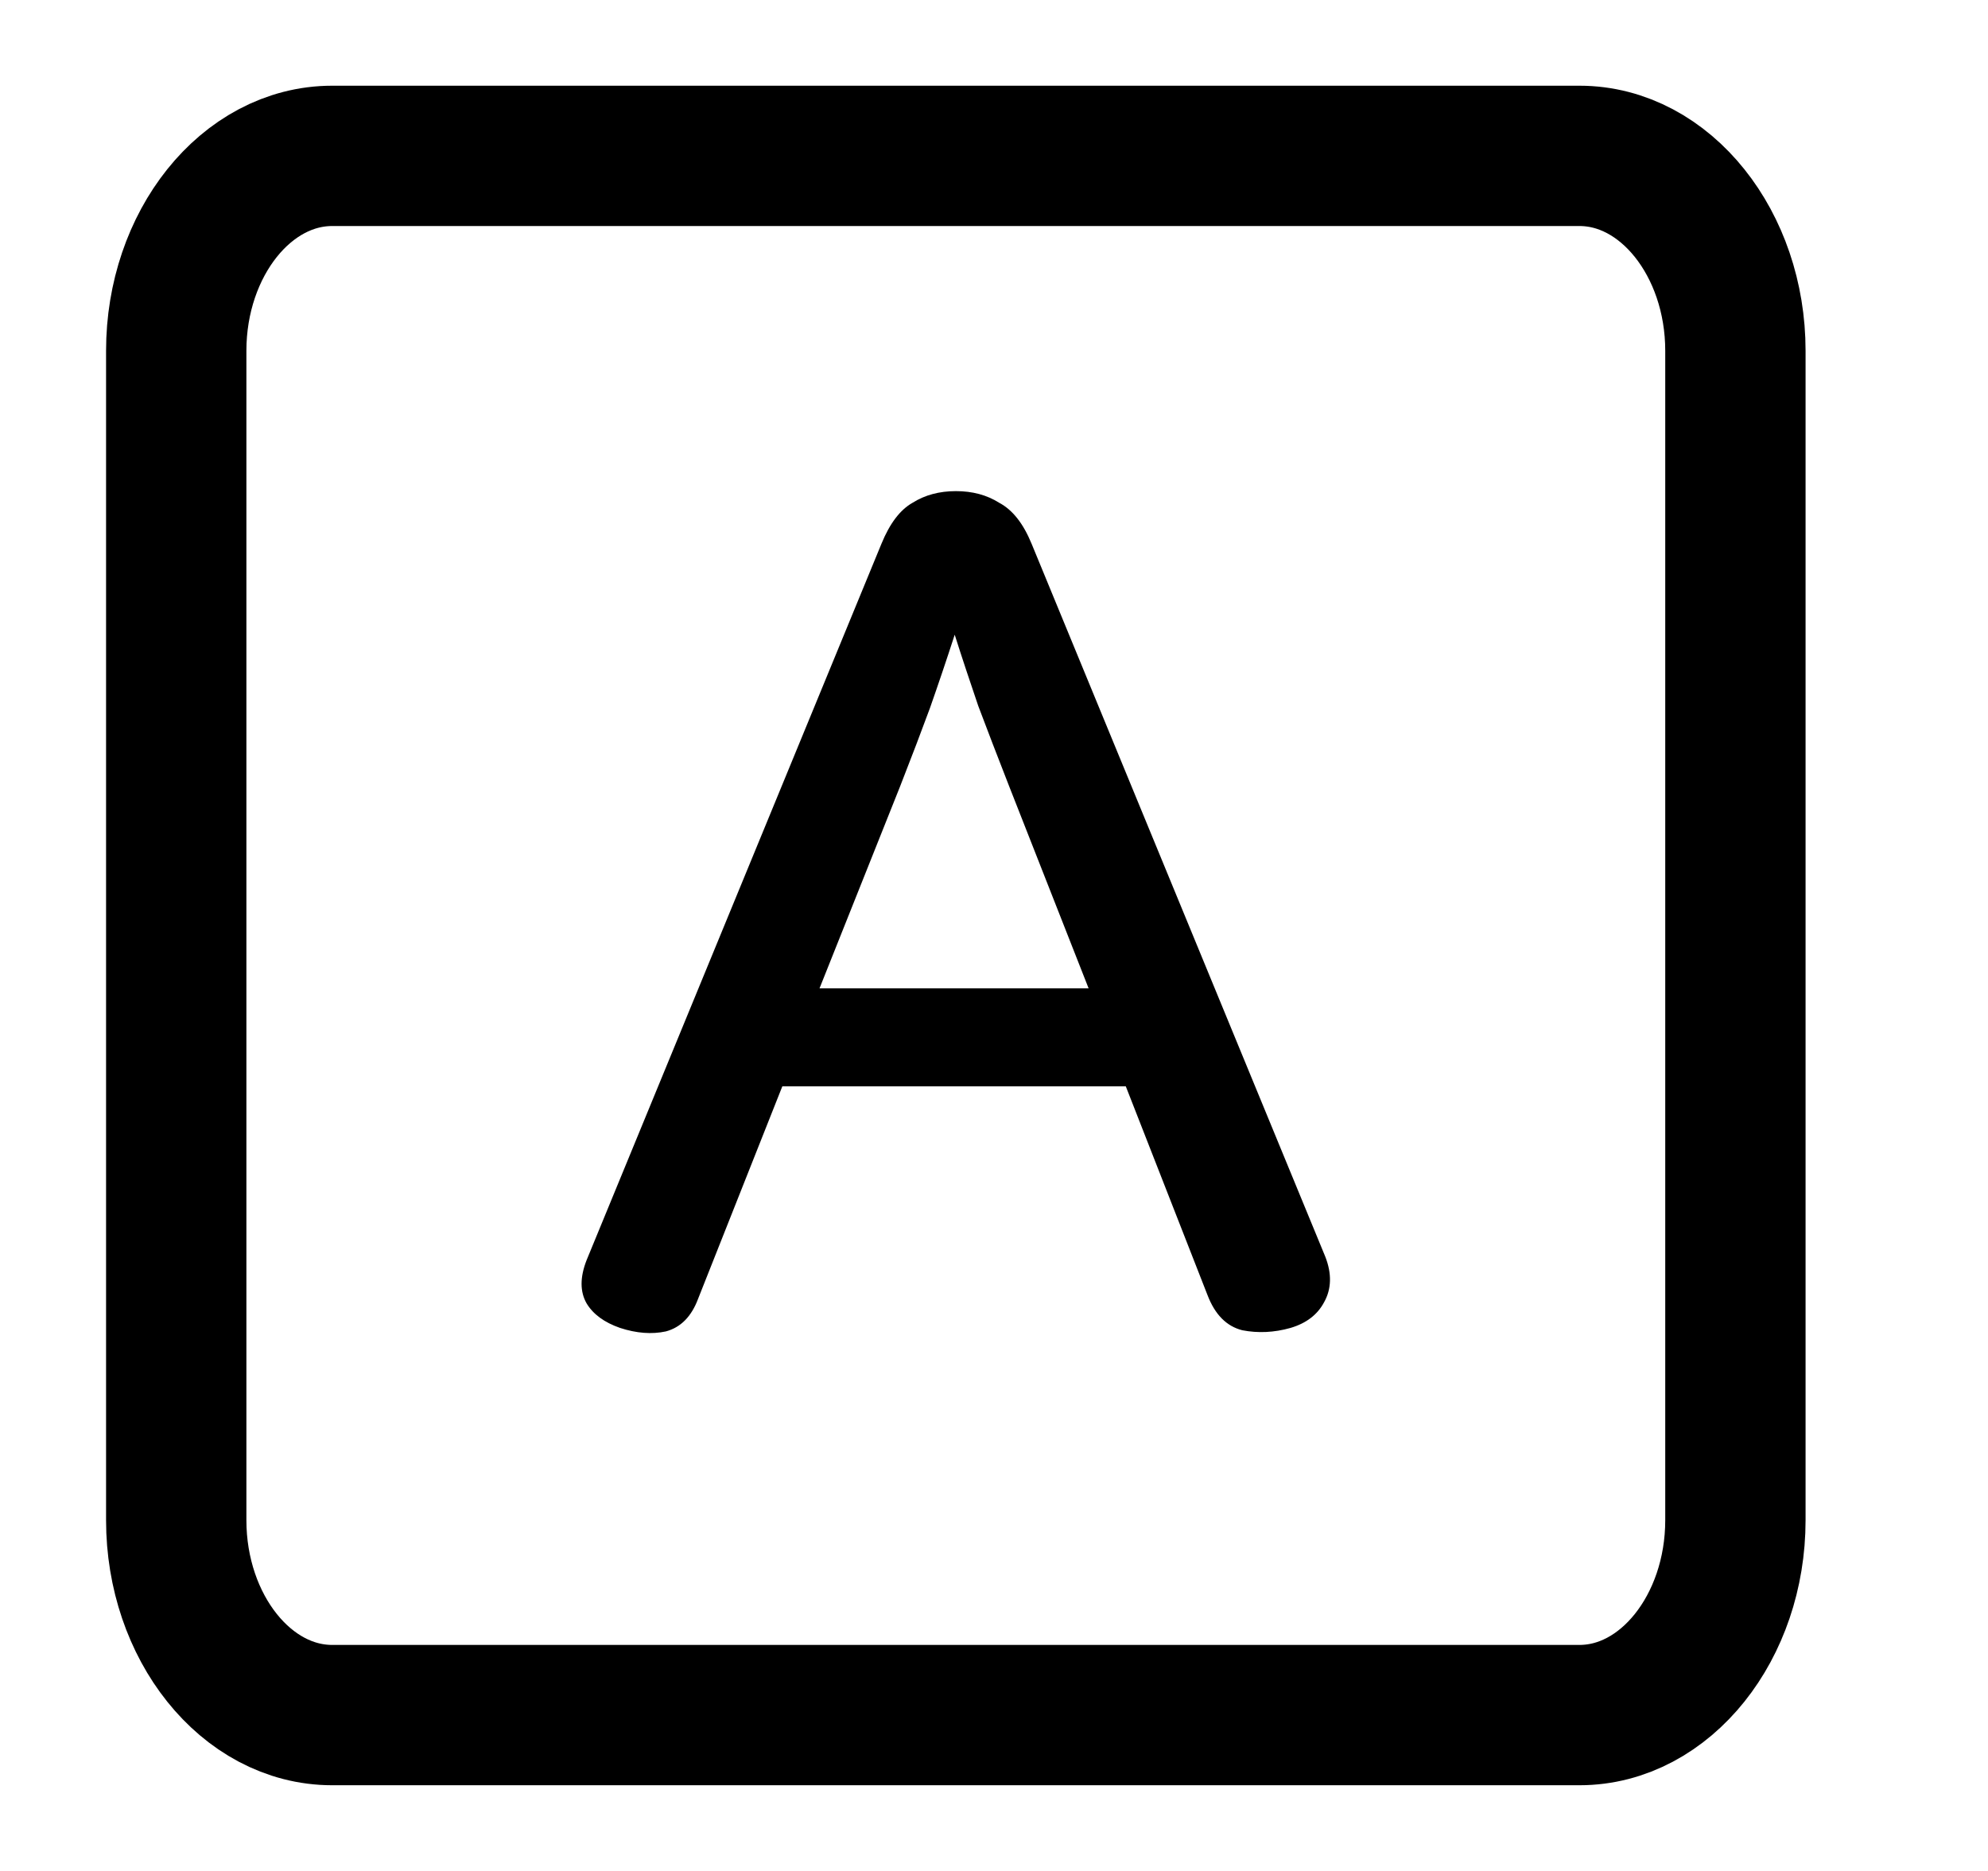 <svg width="17" height="16" viewBox="0 0 17 16" fill="none" xmlns="http://www.w3.org/2000/svg">
  <g clip-path="url(#clip0_1667_10718)">
    <path
      d="M8.174 4.2C8.316 4.2 8.439 4.233 8.545 4.3C8.658 4.36 8.75 4.476 8.821 4.649L11.333 10.747C11.39 10.893 11.386 11.023 11.323 11.136C11.266 11.243 11.171 11.316 11.036 11.356C10.895 11.396 10.757 11.402 10.623 11.376C10.489 11.342 10.39 11.243 10.326 11.076L9.627 9.29H6.69L5.97 11.106C5.913 11.259 5.821 11.352 5.694 11.386C5.574 11.412 5.443 11.402 5.302 11.356C5.167 11.309 5.072 11.239 5.016 11.146C4.959 11.046 4.959 10.923 5.016 10.777L7.538 4.649C7.609 4.476 7.697 4.36 7.803 4.3C7.909 4.233 8.033 4.2 8.174 4.2ZM8.164 5.428C8.093 5.647 8.022 5.857 7.952 6.056C7.881 6.249 7.796 6.472 7.697 6.725L7.008 8.452H9.309L8.63 6.725C8.531 6.472 8.443 6.243 8.365 6.036C8.295 5.83 8.227 5.627 8.164 5.428Z"
      fill="currentColor" />
    <path
      d="M2.84 1.333H13.507C14.24 1.333 14.84 2.083 14.84 3V13C14.84 13.917 14.24 14.667 13.507 14.667H2.84C2.107 14.667 1.507 13.917 1.507 13V3C1.507 2.083 2.107 1.333 2.84 1.333Z"
      stroke="currentColor" stroke-width="1.2" stroke-linecap="round" stroke-linejoin="round" />
  </g>
  <defs>
    <clipPath id="clip0_1667_10718">
      <rect width="16" height="16" fill="white" transform="translate(0.173)" />
    </clipPath>
  </defs>
</svg>
